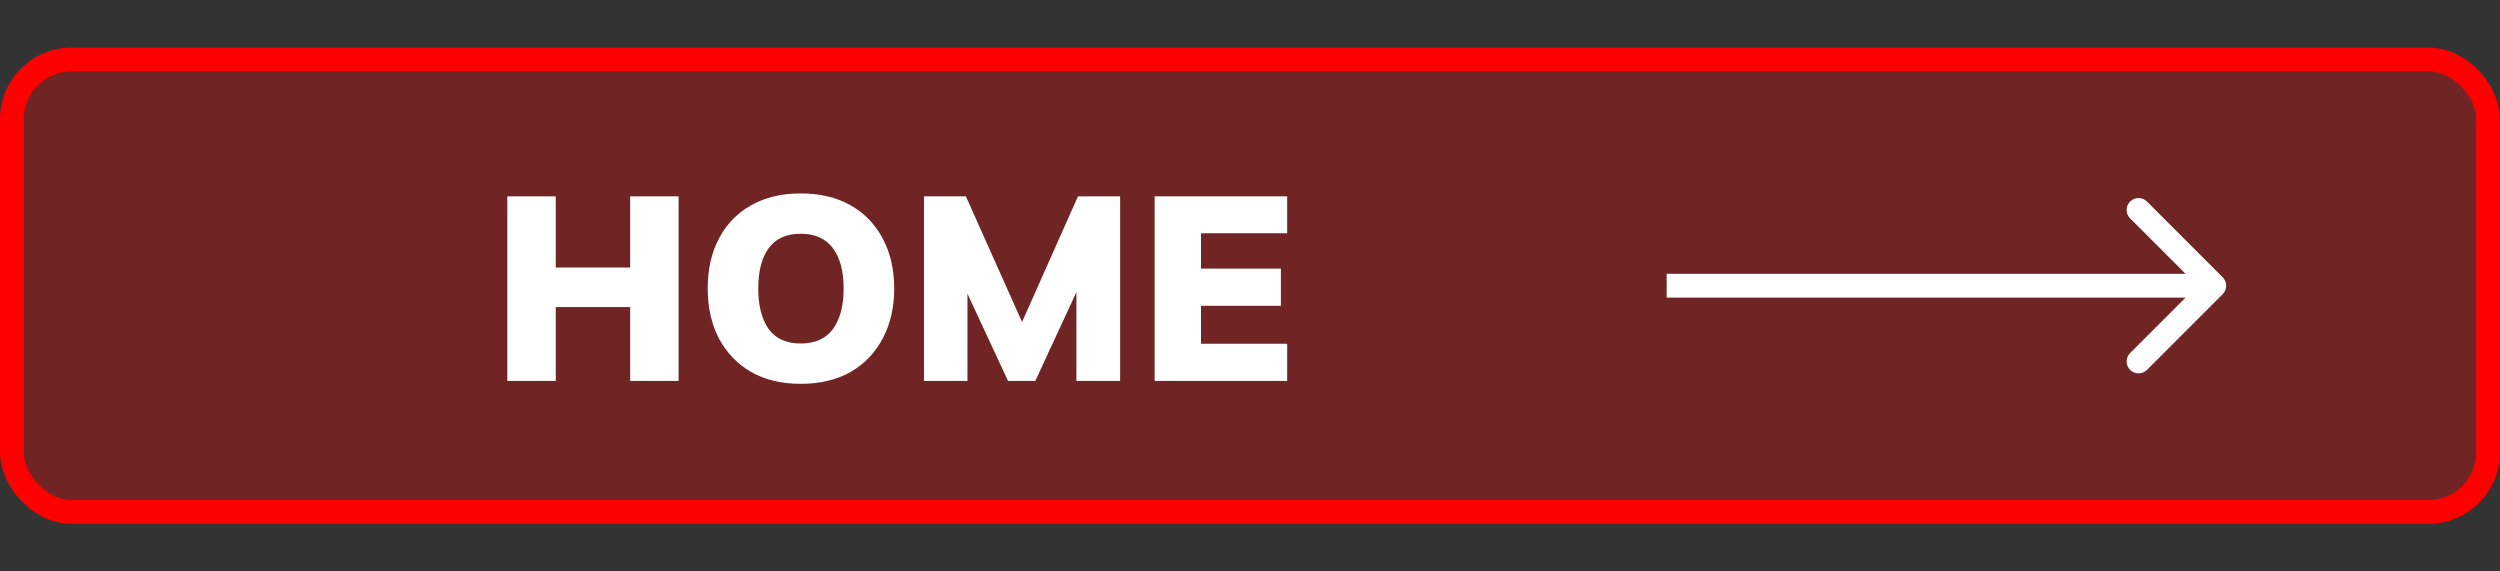 <svg width="105" height="24" viewBox="0 0 105 24" fill="none" xmlns="http://www.w3.org/2000/svg">
<rect x="0" y="0" width="105" height="24" fill="#333333" stroke="none"/>
<rect x="0.5" y="2.5" width="104" height="19" rx="2.5" fill="#FF0000" fill-opacity="0.3" stroke="#FF0000"/>
<path d="M21.307 16V8.245H23.342V11.237H26.466V8.245H28.501V16H26.466V12.898H23.342V16H21.307ZM29.724 12.117C29.724 11.31 29.881 10.61 30.197 10.016C30.512 9.415 30.963 8.949 31.55 8.619C32.136 8.289 32.829 8.124 33.629 8.124C34.435 8.124 35.132 8.289 35.719 8.619C36.305 8.949 36.756 9.415 37.072 10.016C37.394 10.61 37.556 11.31 37.556 12.117C37.556 12.916 37.394 13.617 37.072 14.218C36.756 14.819 36.305 15.289 35.719 15.626C35.132 15.956 34.435 16.121 33.629 16.121C32.829 16.121 32.136 15.956 31.55 15.626C30.97 15.289 30.519 14.819 30.197 14.218C29.881 13.617 29.724 12.916 29.724 12.117ZM31.847 12.117C31.847 12.843 31.993 13.411 32.287 13.822C32.58 14.225 33.027 14.427 33.629 14.427C34.23 14.427 34.681 14.225 34.982 13.822C35.282 13.411 35.433 12.843 35.433 12.117C35.433 11.391 35.282 10.826 34.982 10.423C34.681 10.02 34.23 9.818 33.629 9.818C33.027 9.818 32.58 10.02 32.287 10.423C31.993 10.819 31.847 11.384 31.847 12.117ZM38.807 16V8.245H40.567L43.108 13.932H42.745L45.275 8.245H47.046V16H45.209V11.248H45.682L43.482 16H42.338L40.127 11.248H40.633V16H38.807ZM48.495 16V8.245H54.061V9.796H50.442V11.281H53.797V12.843H50.442V14.438H54.061V16H48.495Z" fill="white"/>
<path d="M93.354 12.354C93.549 12.158 93.549 11.842 93.354 11.646L90.172 8.464C89.976 8.269 89.66 8.269 89.465 8.464C89.269 8.66 89.269 8.976 89.465 9.172L92.293 12L89.465 14.828C89.269 15.024 89.269 15.34 89.465 15.536C89.66 15.731 89.976 15.731 90.172 15.536L93.354 12.354ZM70 12.5H93V11.5H70V12.5Z" fill="white"/>
</svg>
